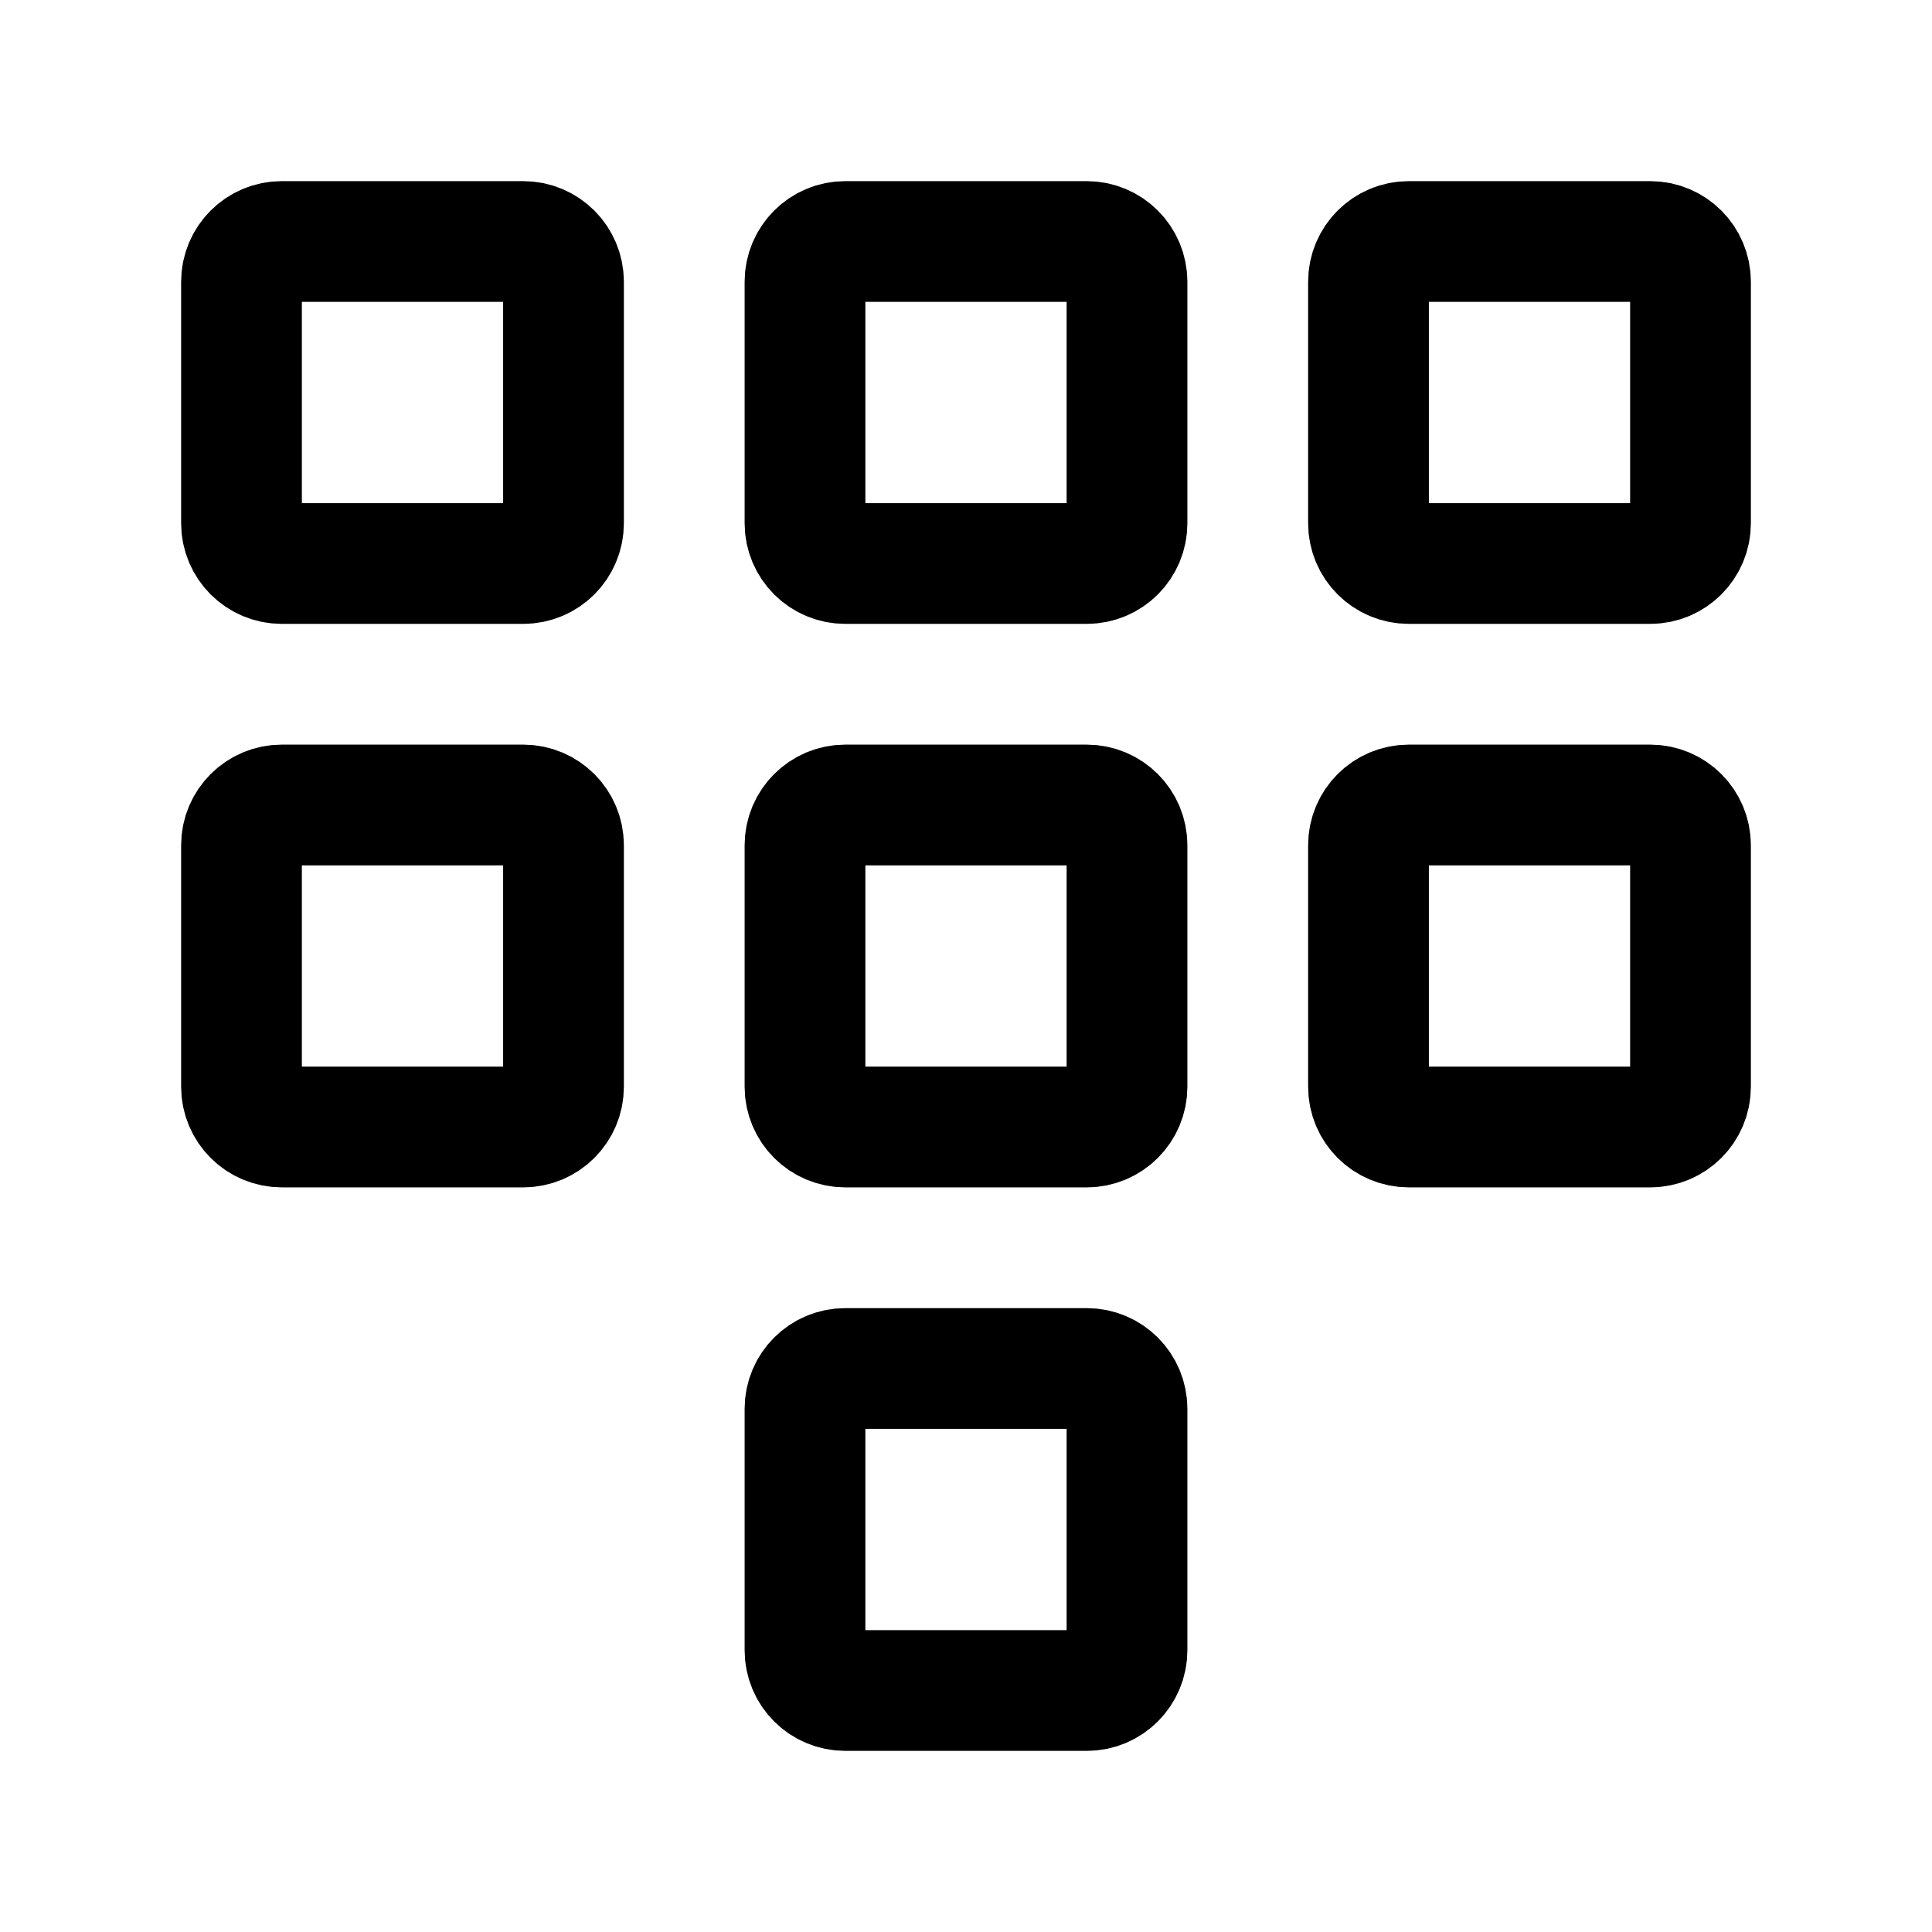 <svg width="24" height="24" viewBox="0 0 24 24" fill="none" xmlns="http://www.w3.org/2000/svg">
    <path d="M3.5 3H6.5C6.776 3 7 3.224 7 3.5V6.5C7 6.776 6.776 7 6.5 7H3.5C3.224 7 3 6.776 3 6.5V3.5C3 3.224 3.224 3 3.5 3Z" stroke="currentColor" stroke-width="1.5" stroke-linejoin="round"/>
    <path d="M10.5 3H13.5C13.776 3 14 3.224 14 3.5V6.5C14 6.776 13.776 7 13.5 7H10.5C10.224 7 10 6.776 10 6.5V3.5C10 3.224 10.224 3 10.5 3Z" stroke="currentColor" stroke-width="1.5" stroke-linejoin="round"/>
    <path d="M17.5 3H20.5C20.776 3 21 3.224 21 3.5V6.5C21 6.776 20.776 7 20.5 7H17.5C17.224 7 17 6.776 17 6.5V3.5C17 3.224 17.224 3 17.5 3Z" stroke="currentColor" stroke-width="1.5" stroke-linejoin="round"/>
    <path d="M3.5 10H6.5C6.776 10 7 10.224 7 10.5V13.5C7 13.776 6.776 14 6.5 14H3.5C3.224 14 3 13.776 3 13.5V10.5C3 10.224 3.224 10 3.5 10Z" stroke="currentColor" stroke-width="1.5" stroke-linejoin="round"/>
    <path d="M10.5 10H13.5C13.776 10 14 10.224 14 10.5V13.5C14 13.776 13.776 14 13.5 14H10.5C10.224 14 10 13.776 10 13.5V10.5C10 10.224 10.224 10 10.5 10Z" stroke="currentColor" stroke-width="1.5" stroke-linejoin="round"/>
    <path d="M17.5 10H20.5C20.776 10 21 10.224 21 10.5V13.5C21 13.776 20.776 14 20.5 14H17.5C17.224 14 17 13.776 17 13.5V10.5C17 10.224 17.224 10 17.5 10Z" stroke="currentColor" stroke-width="1.5" stroke-linejoin="round"/>
    <path d="M10.5 17H13.5C13.776 17 14 17.224 14 17.5V20.5C14 20.776 13.776 21 13.5 21H10.5C10.224 21 10 20.776 10 20.5V17.5C10 17.224 10.224 17 10.5 17Z" stroke="currentColor" stroke-width="1.5" stroke-linejoin="round"/>
</svg>

